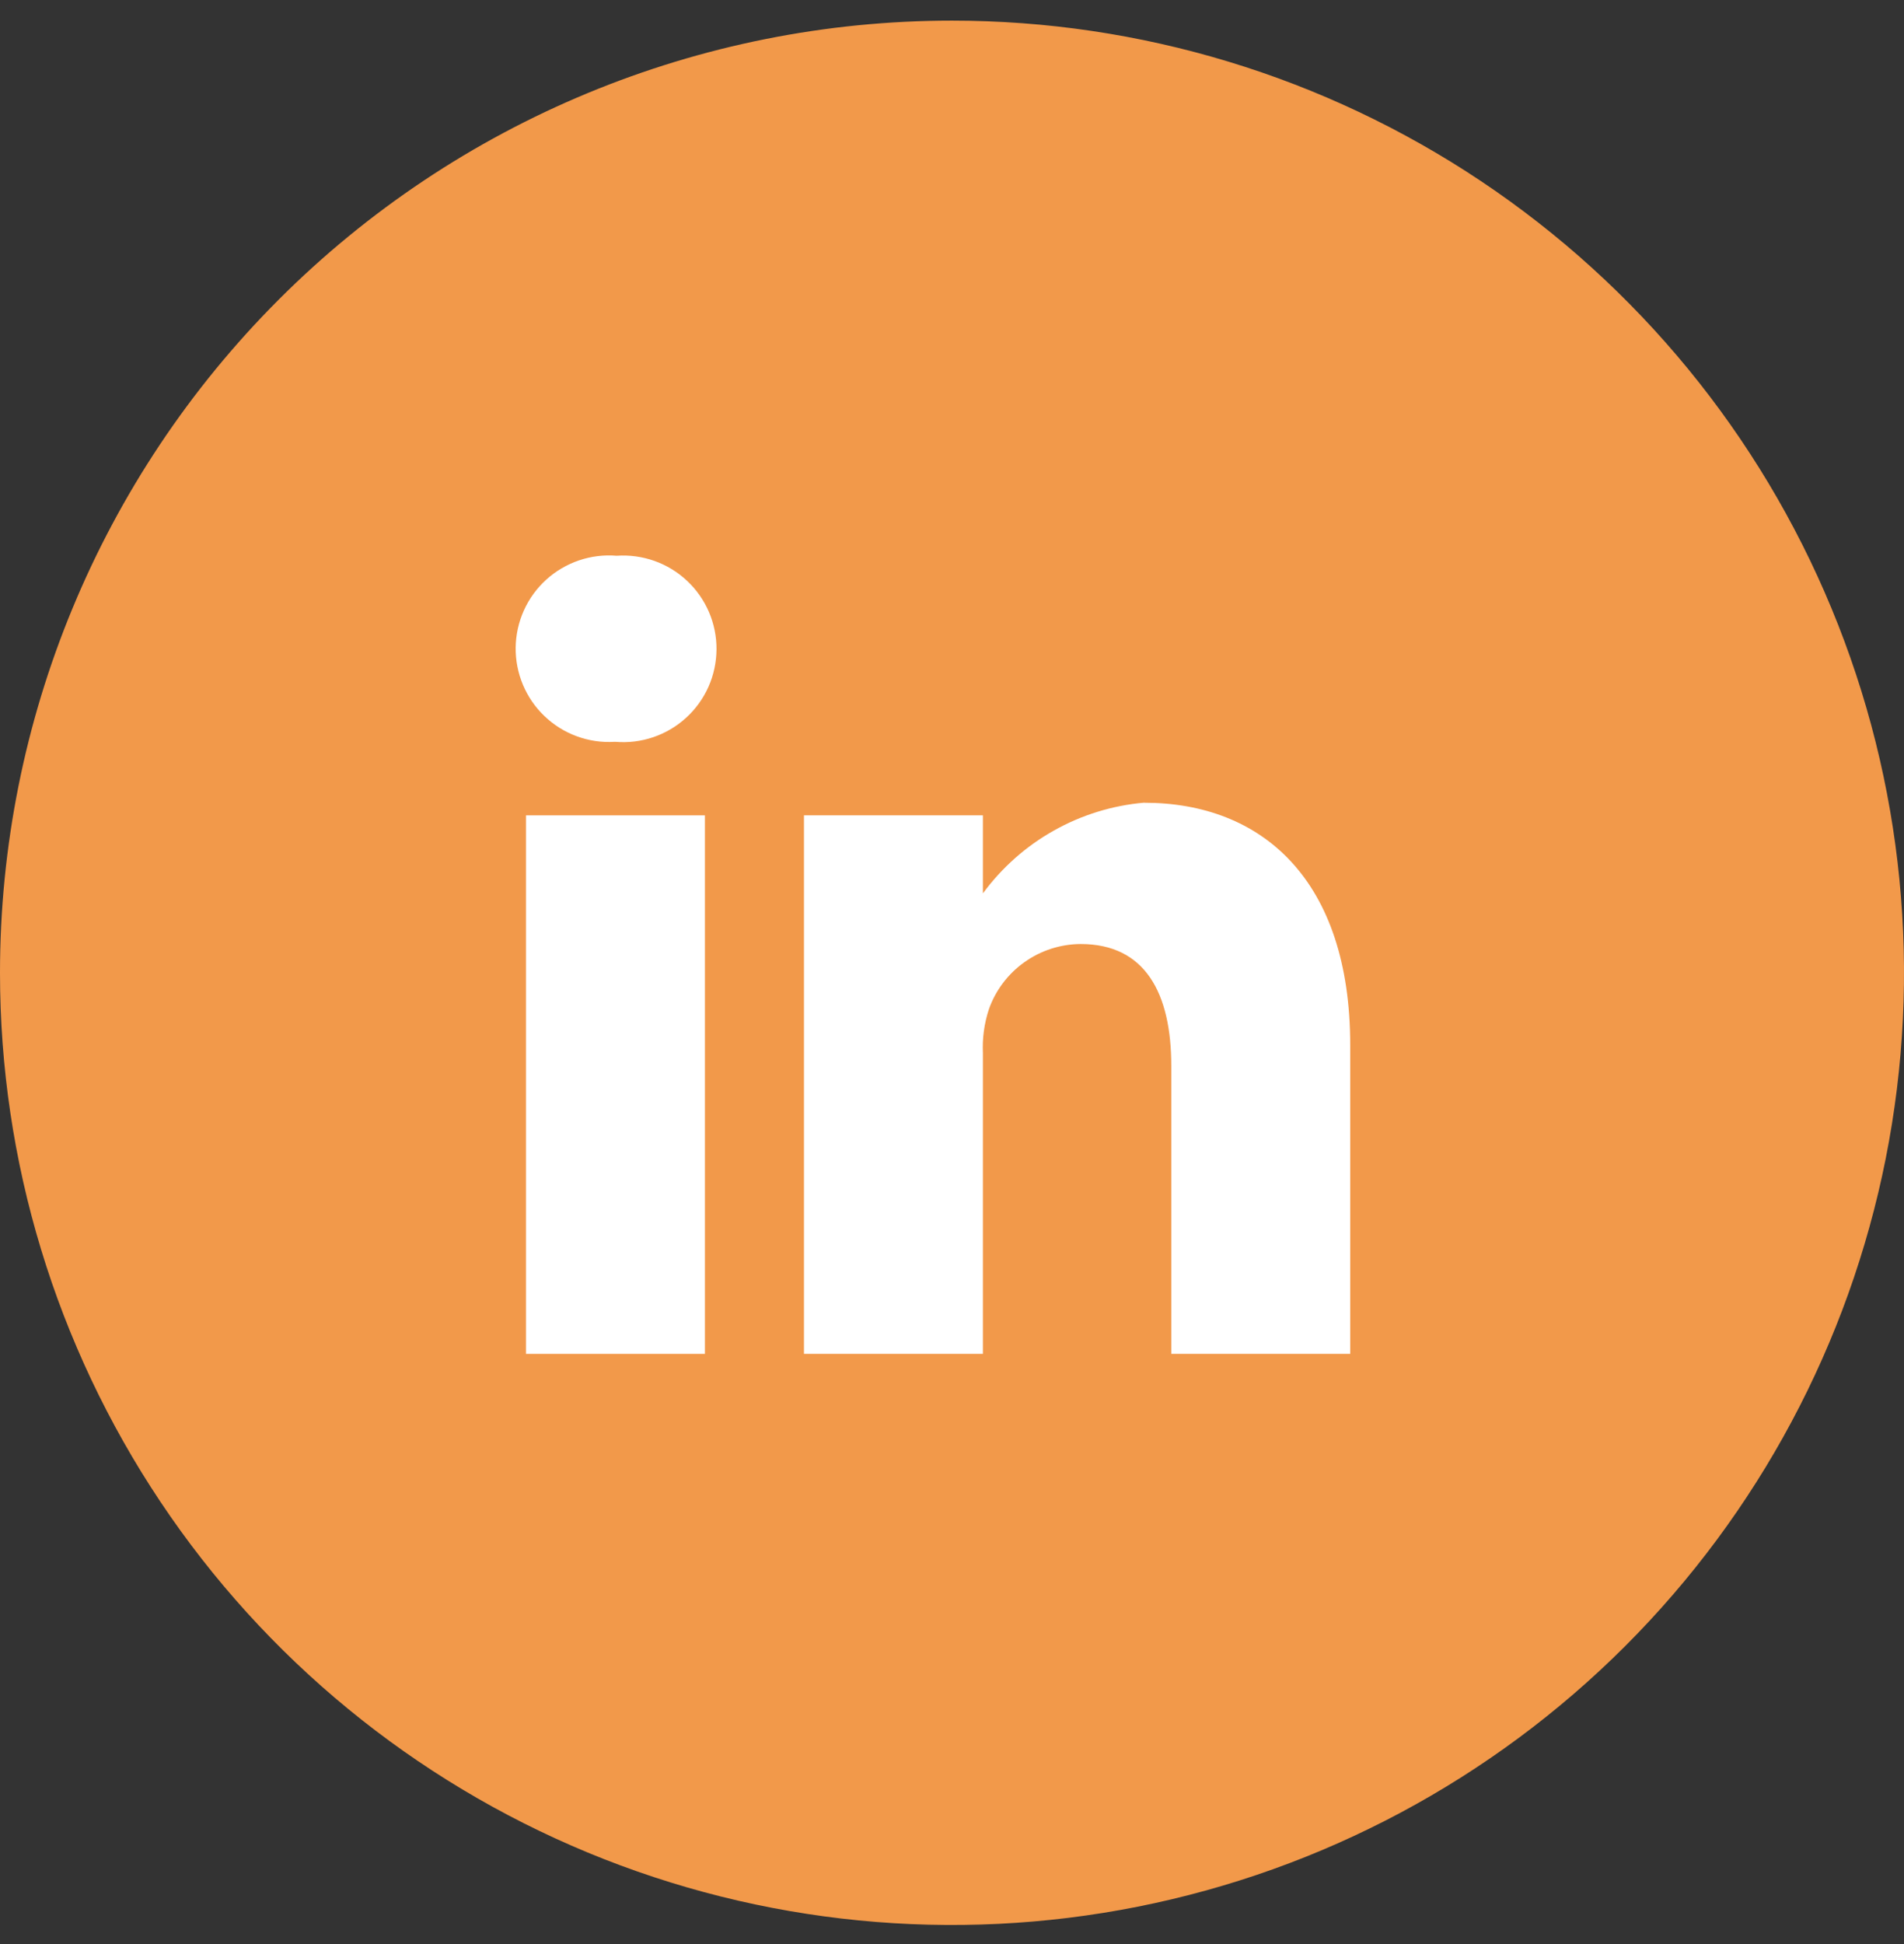 <svg width="48" height="49" viewBox="0 0 48 49" fill="none" xmlns="http://www.w3.org/2000/svg">
<rect x="0" y="0" width="48" height="49" fill="#333333" stroke="none"/>
<path d="M24 0.52C28.747 0.52 33.387 1.927 37.334 4.564C41.281 7.201 44.357 10.95 46.173 15.335C47.99 19.721 48.465 24.546 47.539 29.202C46.613 33.857 44.327 38.134 40.971 41.49C37.614 44.847 33.338 47.132 28.682 48.058C24.027 48.984 19.201 48.509 14.816 46.693C10.43 44.876 6.682 41.8 4.045 37.853C1.408 33.906 0 29.266 0 24.52C0 18.154 2.529 12.05 7.029 7.549C11.53 3.048 17.635 0.52 24 0.52Z" fill="#F2994A"/>
<path d="M15.546 14.008C15.224 13.981 14.901 14.021 14.595 14.125C14.29 14.229 14.009 14.394 13.77 14.611C13.531 14.828 13.339 15.092 13.207 15.386C13.075 15.68 13.004 15.999 13 16.321C12.996 16.644 13.059 16.964 13.184 17.262C13.309 17.559 13.493 17.828 13.727 18.05C13.96 18.273 14.236 18.446 14.539 18.557C14.842 18.669 15.165 18.717 15.487 18.698H15.516C15.839 18.725 16.164 18.685 16.471 18.58C16.777 18.476 17.059 18.309 17.298 18.09C17.538 17.872 17.729 17.606 17.861 17.31C17.992 17.014 18.061 16.693 18.063 16.369C18.066 16.045 18 15.724 17.873 15.426C17.745 15.129 17.557 14.86 17.32 14.639C17.084 14.417 16.804 14.246 16.499 14.138C16.194 14.03 15.869 13.985 15.546 14.008Z" fill="white"/>
<path d="M13.26 20.551H17.771V34.124H13.26V20.551Z" fill="white"/>
<path d="M28.845 20.231C28.043 20.301 27.266 20.541 26.565 20.936C25.863 21.33 25.255 21.87 24.779 22.518V20.55H20.268V34.123H24.779V26.544C24.762 26.172 24.812 25.799 24.928 25.444C25.096 24.964 25.409 24.548 25.824 24.253C26.238 23.957 26.734 23.797 27.243 23.794C28.875 23.794 29.528 25.039 29.528 26.863V34.124H34.039V26.342C34.039 22.173 31.813 20.233 28.845 20.233V20.231Z" fill="white"/>
</svg>
